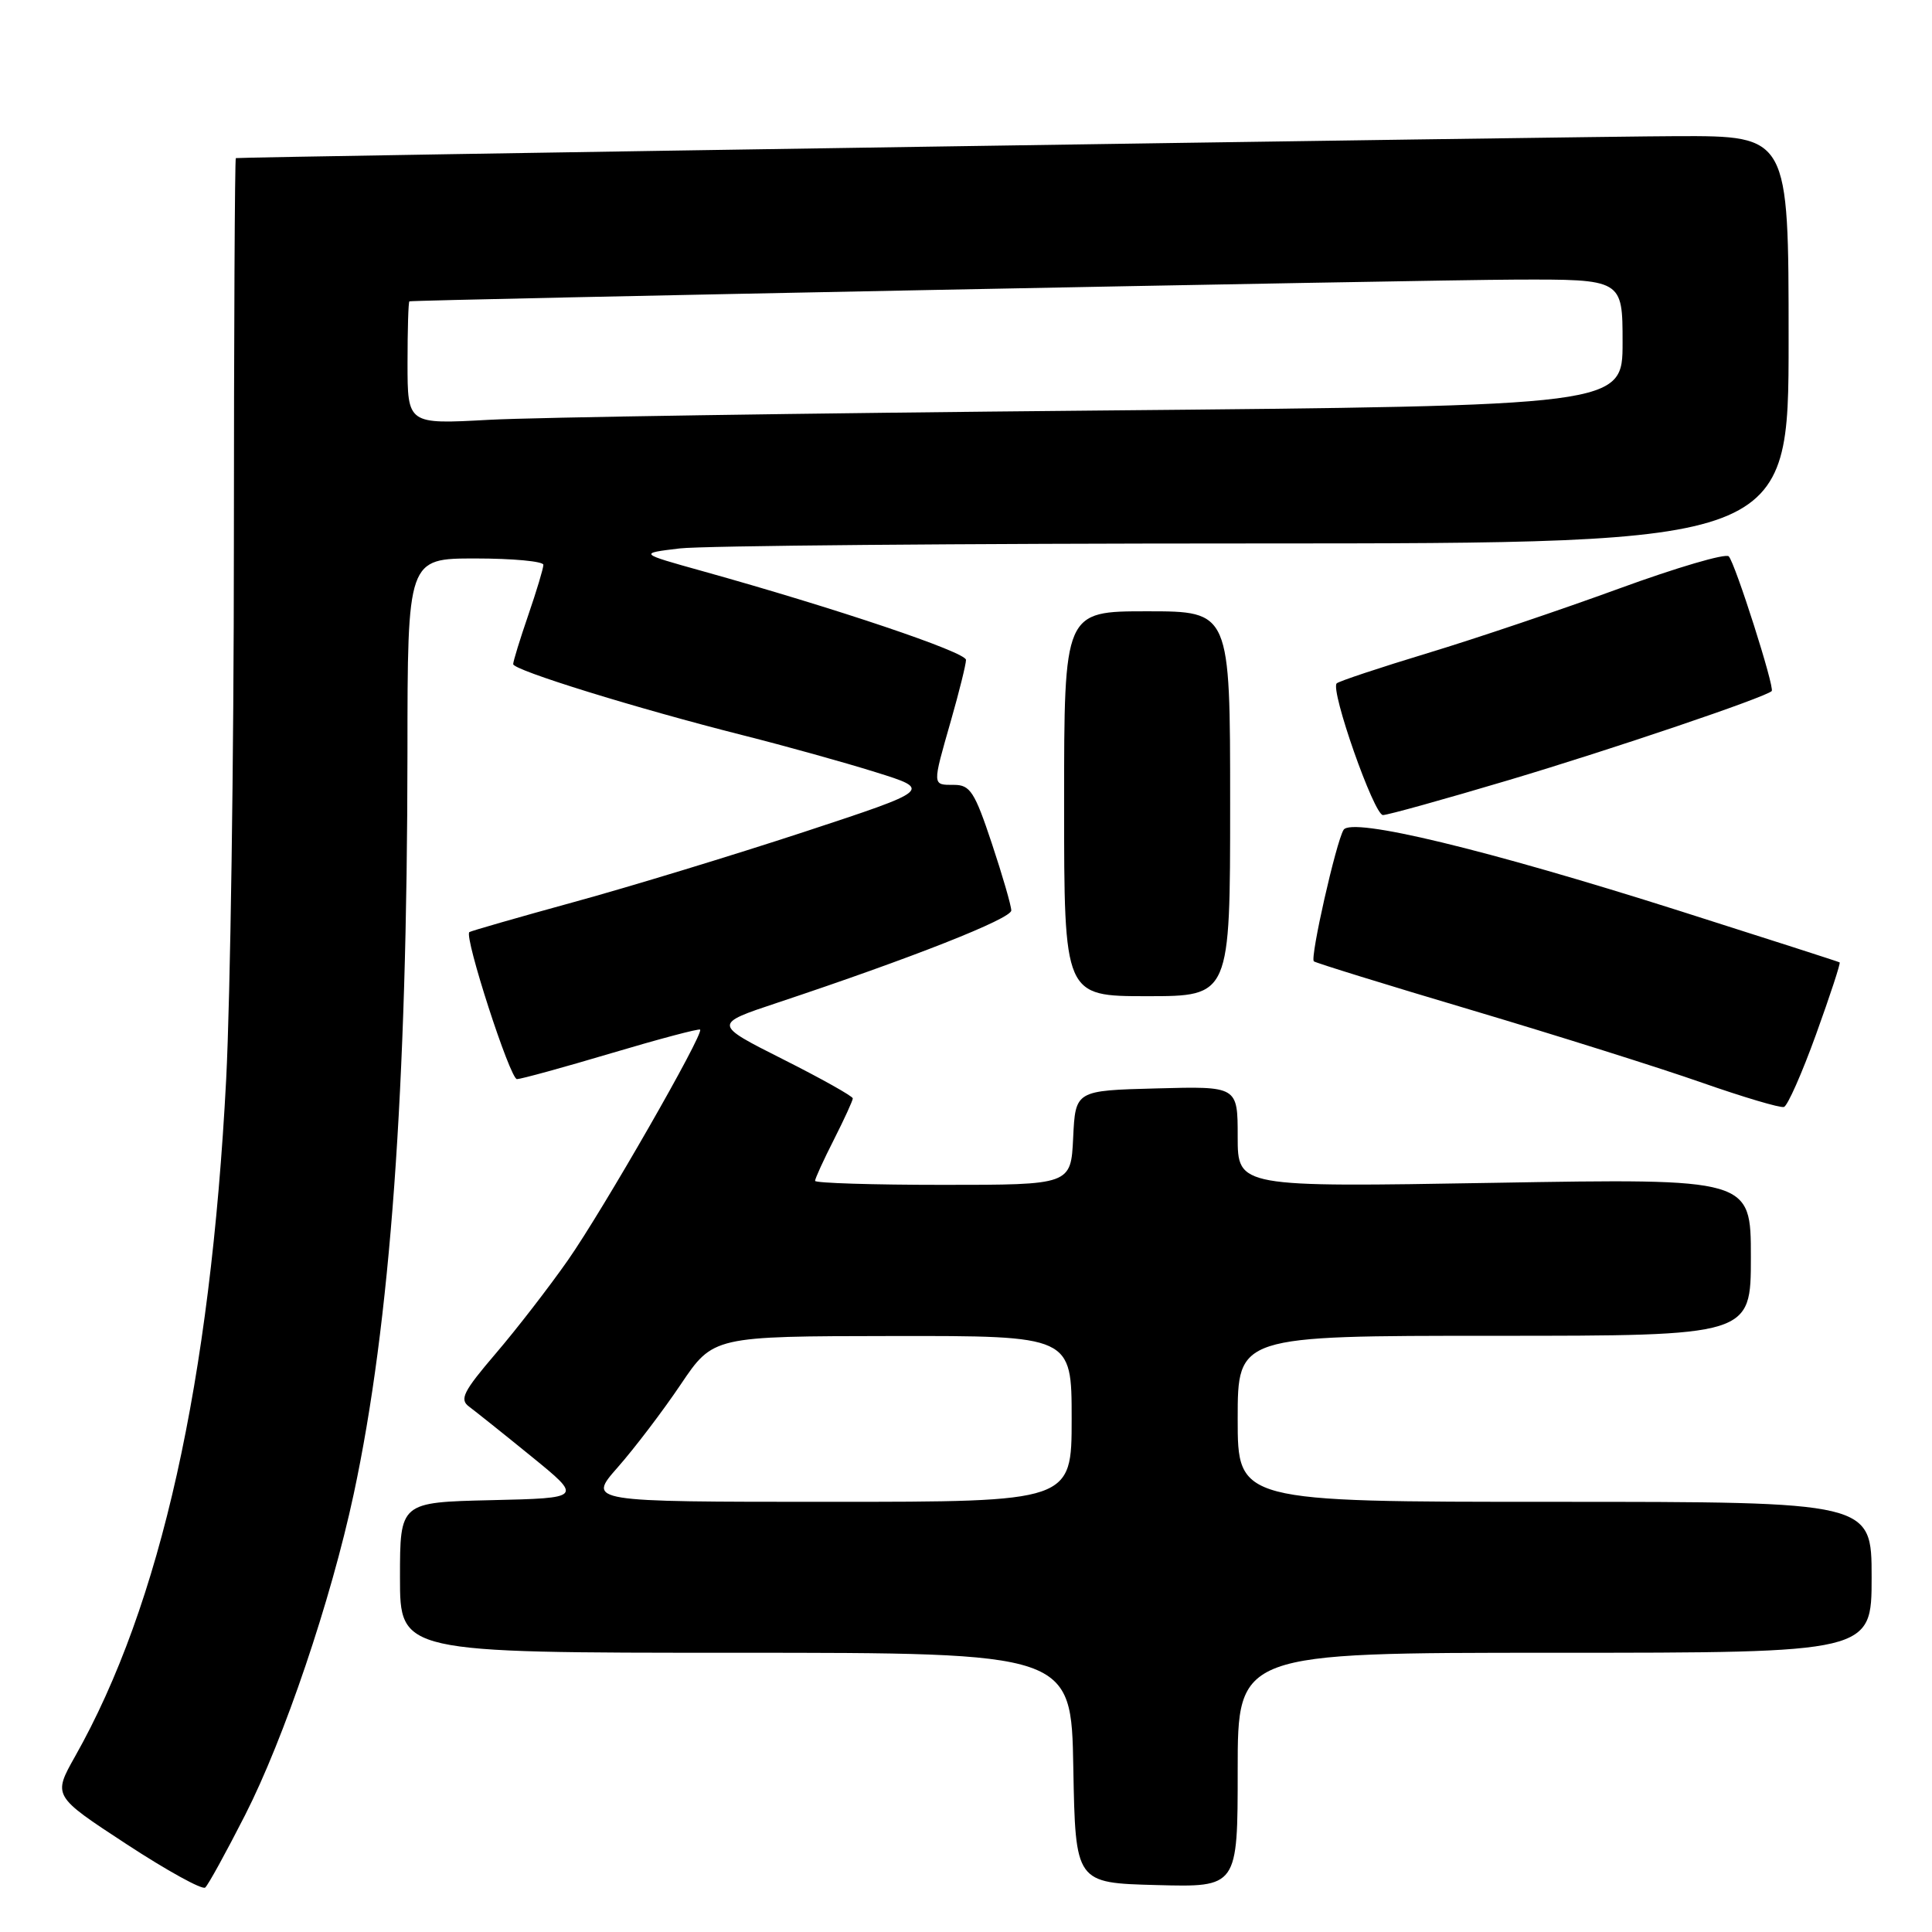 <?xml version="1.0" encoding="UTF-8" standalone="no"?>
<!DOCTYPE svg PUBLIC "-//W3C//DTD SVG 1.1//EN" "http://www.w3.org/Graphics/SVG/1.1/DTD/svg11.dtd" >
<svg xmlns="http://www.w3.org/2000/svg" xmlns:xlink="http://www.w3.org/1999/xlink" version="1.1" viewBox="0 0 256 256">
 <g >
 <path fill="currentColor"
d=" M 32.47 240.52 C 37.66 230.33 43.85 212.06 46.87 197.96 C 51.72 175.33 53.96 144.45 53.99 99.75 C 54.00 74.00 54.00 74.00 63.00 74.00 C 67.95 74.00 72.00 74.38 72.00 74.84 C 72.00 75.31 71.10 78.30 70.00 81.50 C 68.90 84.70 68.00 87.62 68.00 88.00 C 68.00 88.80 84.26 93.84 98.50 97.44 C 104.00 98.83 111.88 101.02 116.00 102.31 C 123.50 104.65 123.50 104.65 106.50 110.25 C 97.15 113.32 83.42 117.51 76.00 119.54 C 68.58 121.58 62.36 123.37 62.19 123.51 C 61.48 124.13 67.59 143.00 68.50 142.99 C 69.05 142.98 74.67 141.44 80.98 139.56 C 87.30 137.68 92.60 136.27 92.77 136.43 C 93.30 136.97 79.90 160.34 75.24 167.00 C 72.74 170.57 68.43 176.15 65.66 179.38 C 61.39 184.38 60.86 185.43 62.15 186.38 C 62.98 187.00 66.71 189.97 70.43 193.00 C 77.19 198.50 77.19 198.50 65.10 198.78 C 53.00 199.06 53.00 199.06 53.00 209.03 C 53.00 219.00 53.00 219.00 97.47 219.00 C 141.95 219.00 141.95 219.00 142.22 234.25 C 142.50 249.50 142.50 249.50 153.25 249.78 C 164.00 250.07 164.00 250.07 164.00 234.53 C 164.00 219.00 164.00 219.00 206.00 219.00 C 248.00 219.00 248.00 219.00 248.00 209.00 C 248.00 199.00 248.00 199.00 206.00 199.00 C 164.00 199.00 164.00 199.00 164.00 188.00 C 164.00 177.00 164.00 177.00 198.00 177.00 C 232.00 177.00 232.00 177.00 232.00 166.58 C 232.00 156.15 232.00 156.15 198.00 156.73 C 164.00 157.31 164.00 157.31 164.00 150.62 C 164.00 143.93 164.00 143.93 153.25 144.22 C 142.50 144.50 142.50 144.50 142.20 150.75 C 141.90 157.00 141.90 157.00 124.95 157.00 C 115.63 157.00 108.00 156.76 108.00 156.47 C 108.00 156.17 109.12 153.71 110.50 151.00 C 111.87 148.29 113.00 145.83 113.00 145.54 C 113.00 145.26 108.84 142.92 103.75 140.36 C 94.50 135.70 94.50 135.70 103.00 132.87 C 120.79 126.95 134.00 121.74 134.00 120.64 C 134.00 120.02 132.84 116.02 131.42 111.75 C 129.15 104.93 128.55 104.00 126.42 104.00 C 123.50 104.00 123.51 104.20 126.00 95.50 C 127.10 91.65 128.00 88.02 128.00 87.44 C 128.00 86.41 110.81 80.62 93.06 75.67 C 84.63 73.32 84.63 73.32 90.06 72.67 C 93.05 72.31 127.34 72.01 166.25 72.01 C 237.00 72.00 237.00 72.00 237.00 45.00 C 237.00 18.00 237.00 18.00 222.25 18.04 C 210.18 18.07 32.08 20.78 31.25 20.95 C 31.11 20.98 31.00 44.06 30.99 72.25 C 30.99 100.44 30.52 132.28 29.97 143.00 C 27.88 183.11 21.30 212.63 9.95 232.73 C 7.00 237.97 7.00 237.97 16.75 244.35 C 22.11 247.86 26.81 250.45 27.19 250.11 C 27.58 249.78 29.95 245.46 32.47 240.52 Z  M 240.64 137.05 C 242.50 131.90 243.91 127.61 243.76 127.52 C 243.62 127.43 234.05 124.35 222.50 120.68 C 196.84 112.53 179.08 108.25 178.03 109.96 C 177.04 111.56 173.57 126.91 174.09 127.38 C 174.31 127.58 183.73 130.50 195.02 133.85 C 206.31 137.21 220.03 141.53 225.52 143.46 C 231.01 145.38 235.89 146.83 236.38 146.68 C 236.86 146.54 238.78 142.20 240.64 137.05 Z  M 163.00 106.50 C 163.00 81.00 163.00 81.00 152.00 81.00 C 141.00 81.00 141.00 81.00 141.00 106.50 C 141.00 132.00 141.00 132.00 152.00 132.00 C 163.00 132.00 163.00 132.00 163.00 106.50 Z  M 199.94 103.36 C 213.62 99.28 233.93 92.40 234.76 91.57 C 235.19 91.14 229.93 74.64 229.07 73.72 C 228.67 73.29 222.14 75.21 214.56 77.98 C 206.98 80.75 195.58 84.60 189.21 86.53 C 182.84 88.46 177.40 90.27 177.12 90.55 C 176.24 91.43 182.06 108.00 183.25 108.00 C 183.87 108.00 191.38 105.91 199.94 103.36 Z  M 81.85 194.43 C 84.07 191.91 87.82 186.98 90.19 183.46 C 94.50 177.06 94.50 177.06 118.25 177.03 C 142.00 177.00 142.00 177.00 142.00 188.00 C 142.00 199.00 142.00 199.00 109.92 199.00 C 77.83 199.00 77.83 199.00 81.85 194.43 Z  M 54.00 48.11 C 54.00 43.65 54.11 39.97 54.25 39.93 C 55.00 39.72 188.75 37.09 200.75 37.05 C 215.00 37.00 215.00 37.00 215.00 45.38 C 215.00 53.76 215.00 53.76 145.25 54.40 C 106.89 54.75 70.66 55.30 64.75 55.63 C 54.00 56.22 54.00 56.22 54.00 48.11 Z "/>
</g>
</svg>